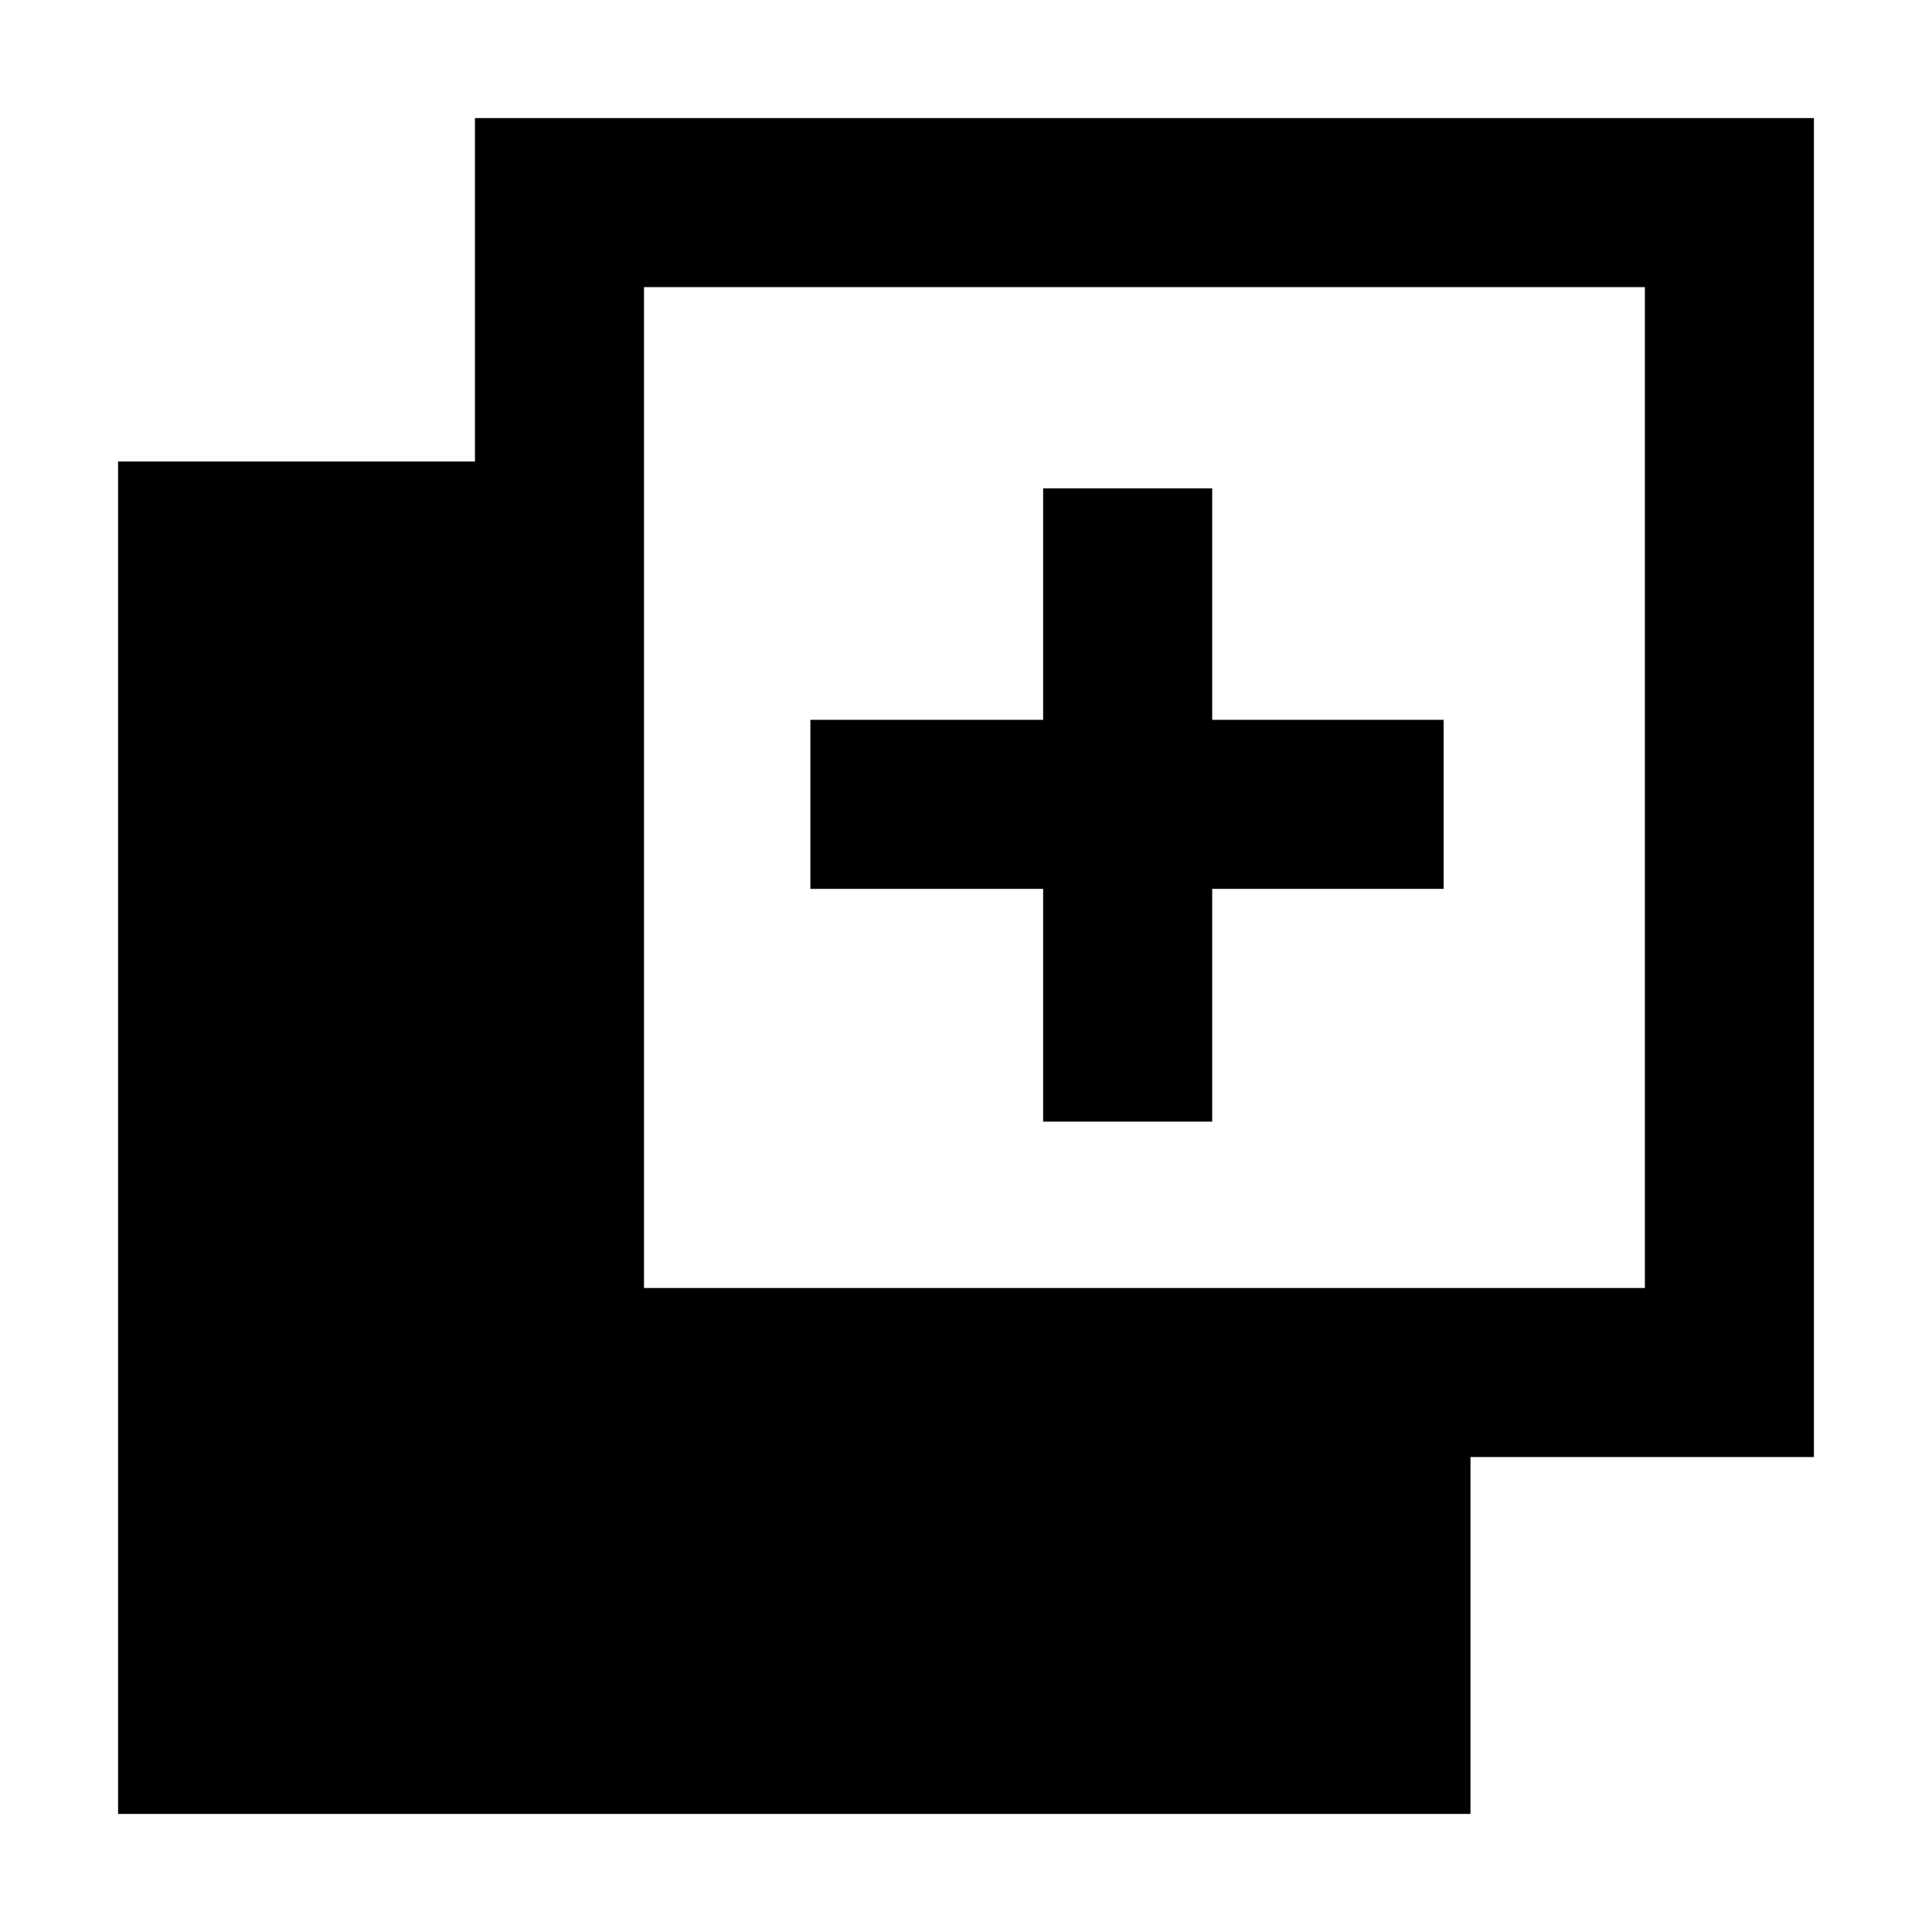 <svg xmlns="http://www.w3.org/2000/svg" height="40" viewBox="0 -960 960 960" width="40"><path d="M518.33-402.67v-115.66H402.67v-84h115.66v-115h84v115h115v84h-115v115.66h-84Zm-459.66 344v-672H236v-170.66h665.33V-236H730.67v177.33h-672ZM320-320h497.33v-497.33H320V-320Z"/></svg>